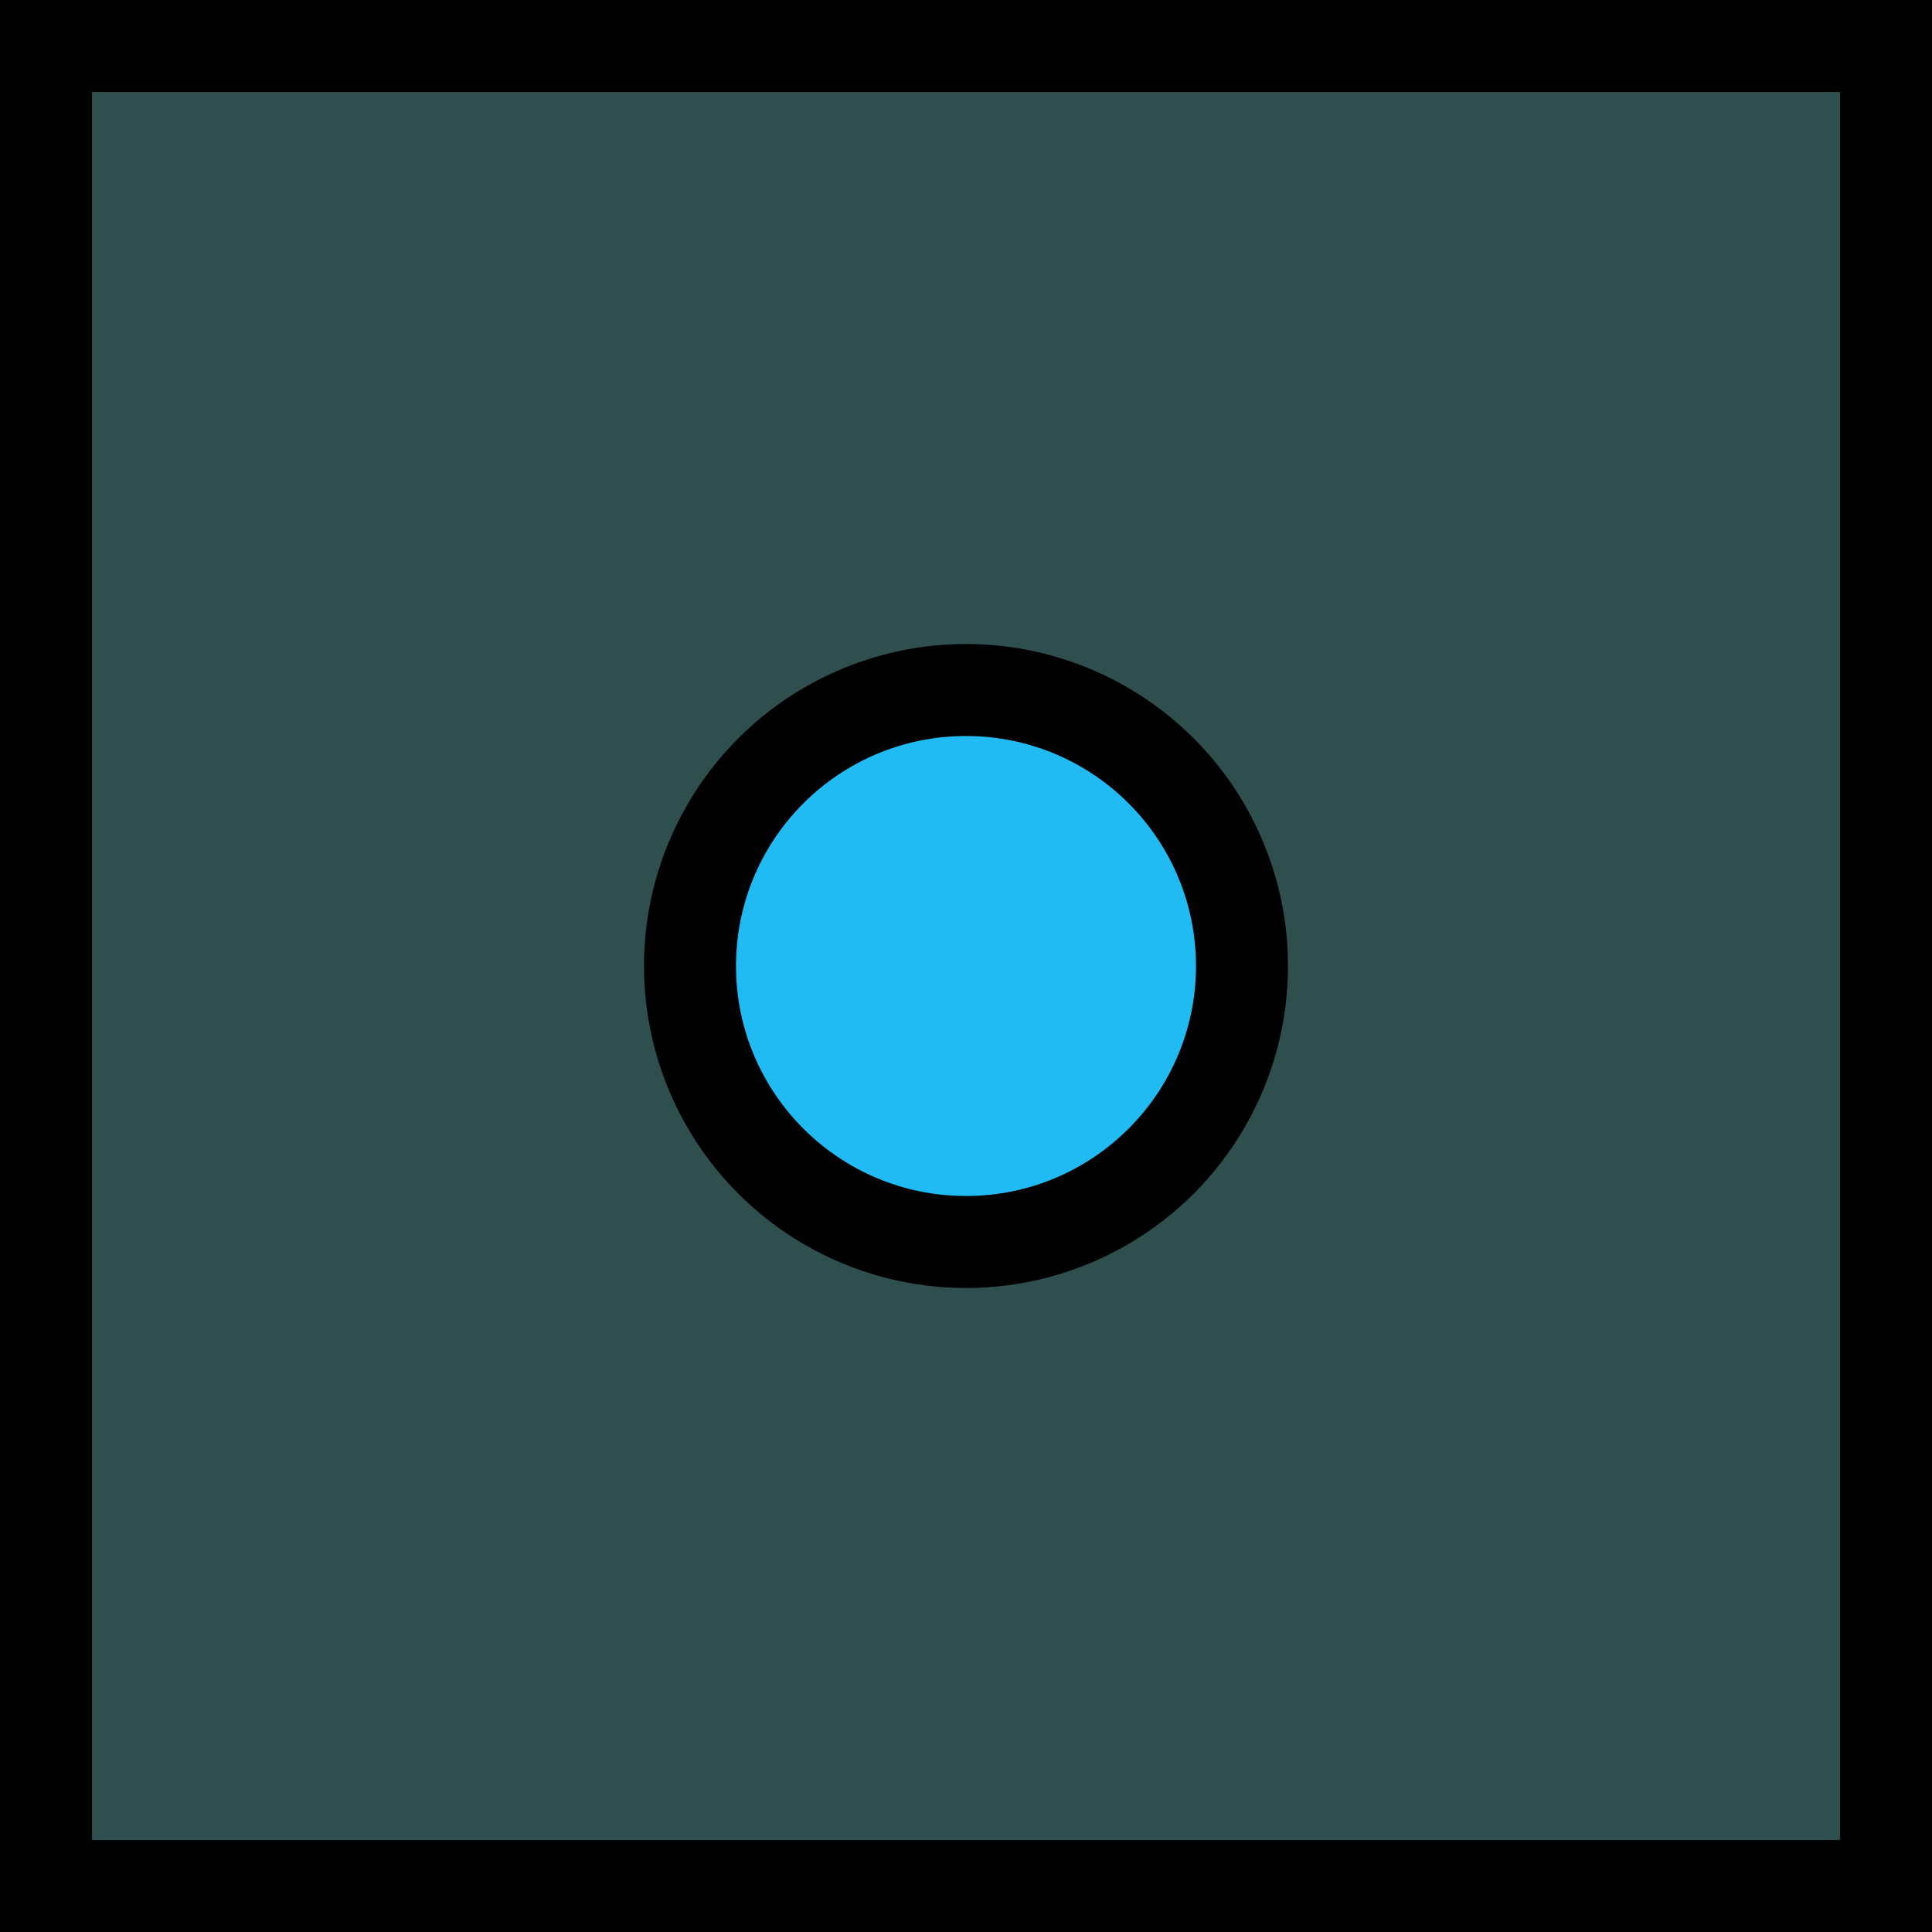 <?xml version="1.0" encoding="UTF-8" standalone="no"?>
<!-- Created with Inkscape (http://www.inkscape.org/) -->

<svg
 xmlns:dc="http://purl.org/dc/elements/1.1/"
 xmlns:cc="http://creativecommons.org/ns#"
 xmlns:rdf="http://www.w3.org/1999/02/22-rdf-syntax-ns#"
 xmlns:svg="http://www.w3.org/2000/svg"
 xmlns="http://www.w3.org/2000/svg"
 xmlns:sodipodi="http://sodipodi.sourceforge.net/DTD/sodipodi-0.dtd"
 xmlns:inkscape="http://www.inkscape.org/namespaces/inkscape"
 width="42"
 height="42"
 viewBox="0 0 42 42"
 id="svg2"
 version="1.1"
 inkscape:version="0.92.3 (2405546, 2018-03-11)"
 sodipodi:docname="cube.zombie.svg">
<defs
 id="defs4" />
<sodipodi:namedview
 id="base"
 pagecolor="#000000"
 bordercolor="#666666"
 borderopacity="1.0"
 inkscape:pageopacity="0"
 inkscape:pageshadow="2"
 inkscape:zoom="11.642"
 inkscape:cx="27.442"
 inkscape:cy="24.338"
 inkscape:document-units="px"
 inkscape:current-layer="layer1"
 showgrid="false"
 units="px"
 inkscape:object-nodes="false"
 inkscape:snap-global="true"
 inkscape:snap-bbox="true"
 inkscape:snap-bbox-midpoints="false"
 inkscape:snap-bbox-edge-midpoints="false"
 inkscape:bbox-nodes="false"
 showguides="true"
 inkscape:guide-bbox="true"
 inkscape:snap-center="true"
 inkscape:object-paths="false"
 inkscape:snap-page="true"
 inkscape:snap-object-midpoints="false"
 inkscape:measure-start="16.7696,-51.1562"
 inkscape:measure-end="24.1716,-68.1141"
 inkscape:snap-midpoints="false"
 inkscape:snap-nodes="false"
 inkscape:snap-others="false"
 inkscape:bbox-paths="false"
 inkscape:snap-smooth-nodes="false"
 inkscape:snap-intersection-paths="false"
 fit-margin-top="0"
 fit-margin-left="0"
 fit-margin-right="0"
 fit-margin-bottom="0" />
<g
 inkscape:label="Layer 1"
 inkscape:groupmode="layer"
 id="layer1"
 transform="translate(-177.7,-682.93)">
<g
 id="g2310-6"
 transform="rotate(90,-413.01,514.65)" />
<rect
 style="fill:#000000;stroke-width:2;stroke-linecap:round;stroke-linejoin:round;paint-order:fill markers stroke"
 id="rect3928"
 width="42"
 height="42"
 x="177.7"
 y="682.93" />
<rect
 y="684.93"
 x="179.7"
 height="38"
 width="38"
 id="rect3930"
 style="fill:#2f4f4f;stroke-width:2;stroke-linecap:round;stroke-linejoin:round;paint-order:fill markers stroke" />
<circle
 cy="703.93"
 cx="198.7"
 id="circle3938"
 style="fill:#000000;stroke-width:2;stroke-linecap:round;stroke-linejoin:round;paint-order:fill markers stroke"
 r="7" />
<circle
 style="fill:#20bbf3;stroke-width:2;stroke-linecap:round;stroke-linejoin:round;paint-order:fill markers stroke"
 id="circle3940"
 cx="198.7"
 cy="703.93"
 r="5" />
</g>
</svg>
